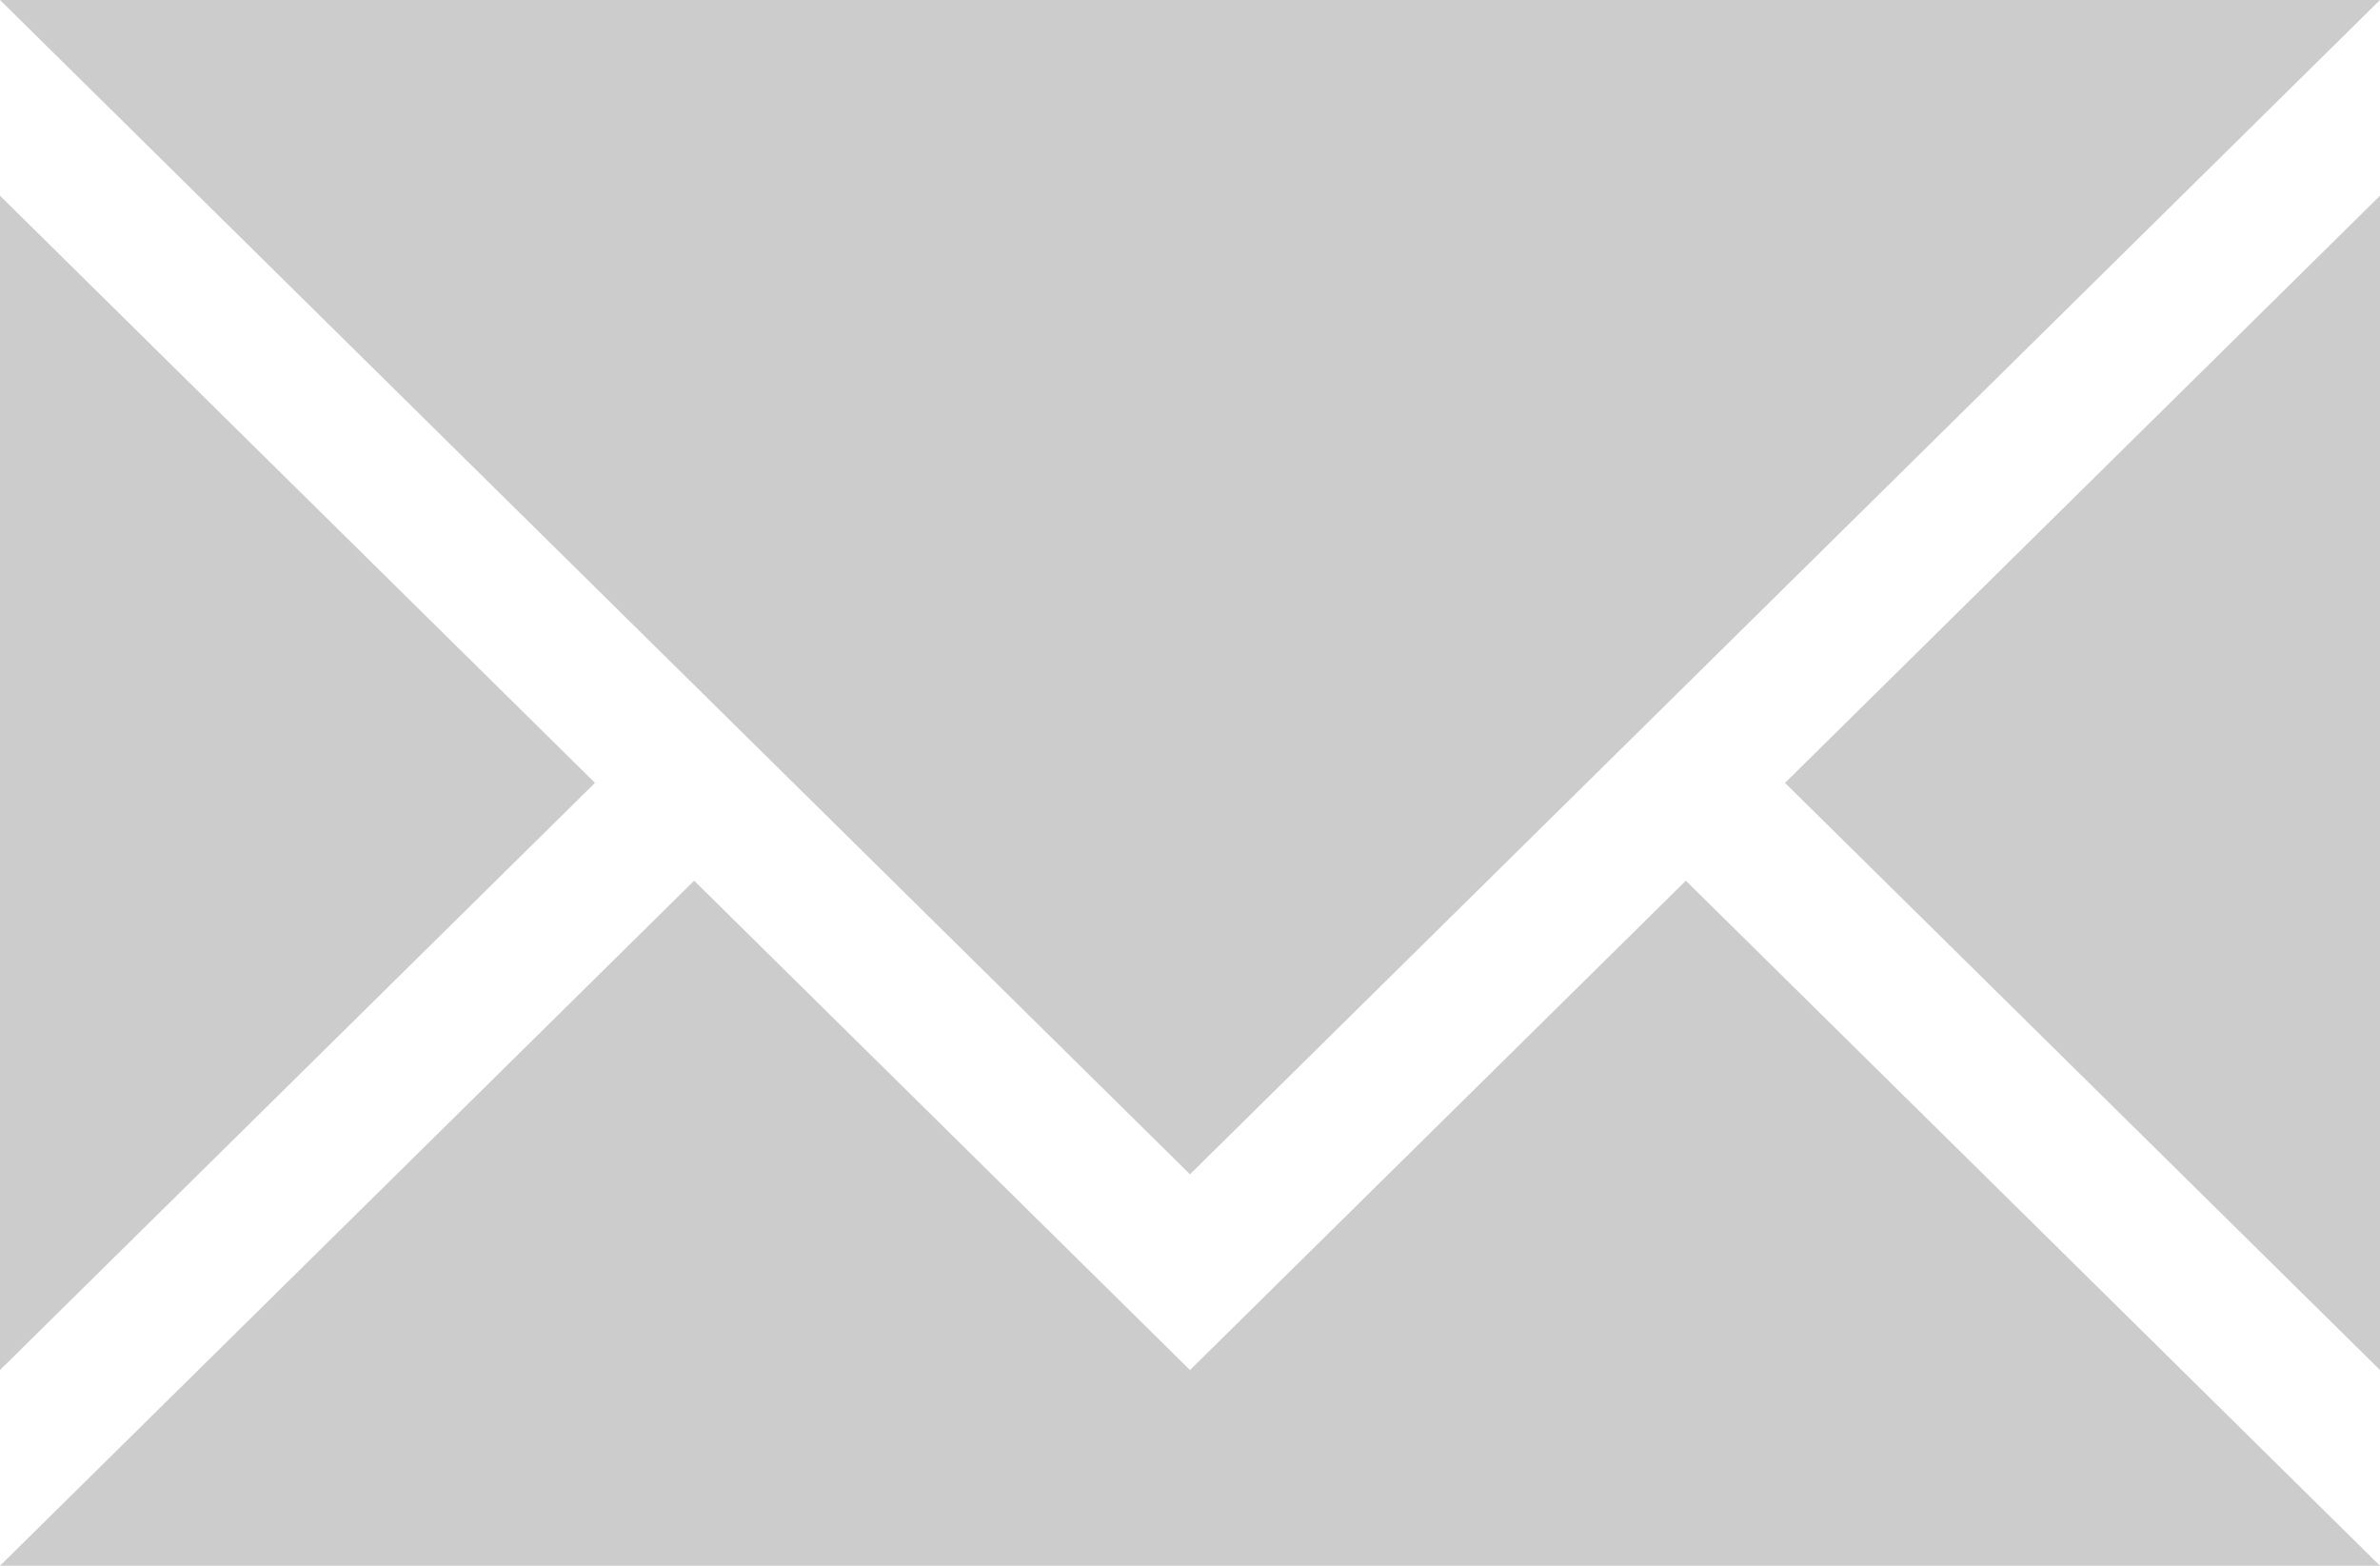 <?xml version="1.0" standalone="no"?><!-- Generator: Adobe Fireworks CS5.1, Export SVG Extension by Aaron Beall (http://fireworks.abeall.com) . Version: 0.6.1  --><!DOCTYPE svg PUBLIC "-//W3C//DTD SVG 1.1//EN" "http://www.w3.org/Graphics/SVG/1.1/DTD/svg11.dtd"><svg id="Untitled-Page%201" viewBox="0 0 38 25" style="background-color:#ffffff00" version="1.1"	xmlns="http://www.w3.org/2000/svg" xmlns:xlink="http://www.w3.org/1999/xlink" xml:space="preserve"	x="0px" y="0px" width="38px" height="25px">	<g id="Layer%201">		<path d="M 19 18.75 L 0 0 L 38 0 L 19 18.75 ZM 19 21.875 L 11.083 14.062 L 0 25 L 38 25 L 26.917 14.062 L 19 21.875 ZM 28.5 12.5 L 38 21.875 L 38 3.125 L 28.5 12.5 ZM 0 3.125 L 0 21.875 L 9.5 12.5 L 0 3.125 Z" fill="#cccccc"/>	</g></svg>